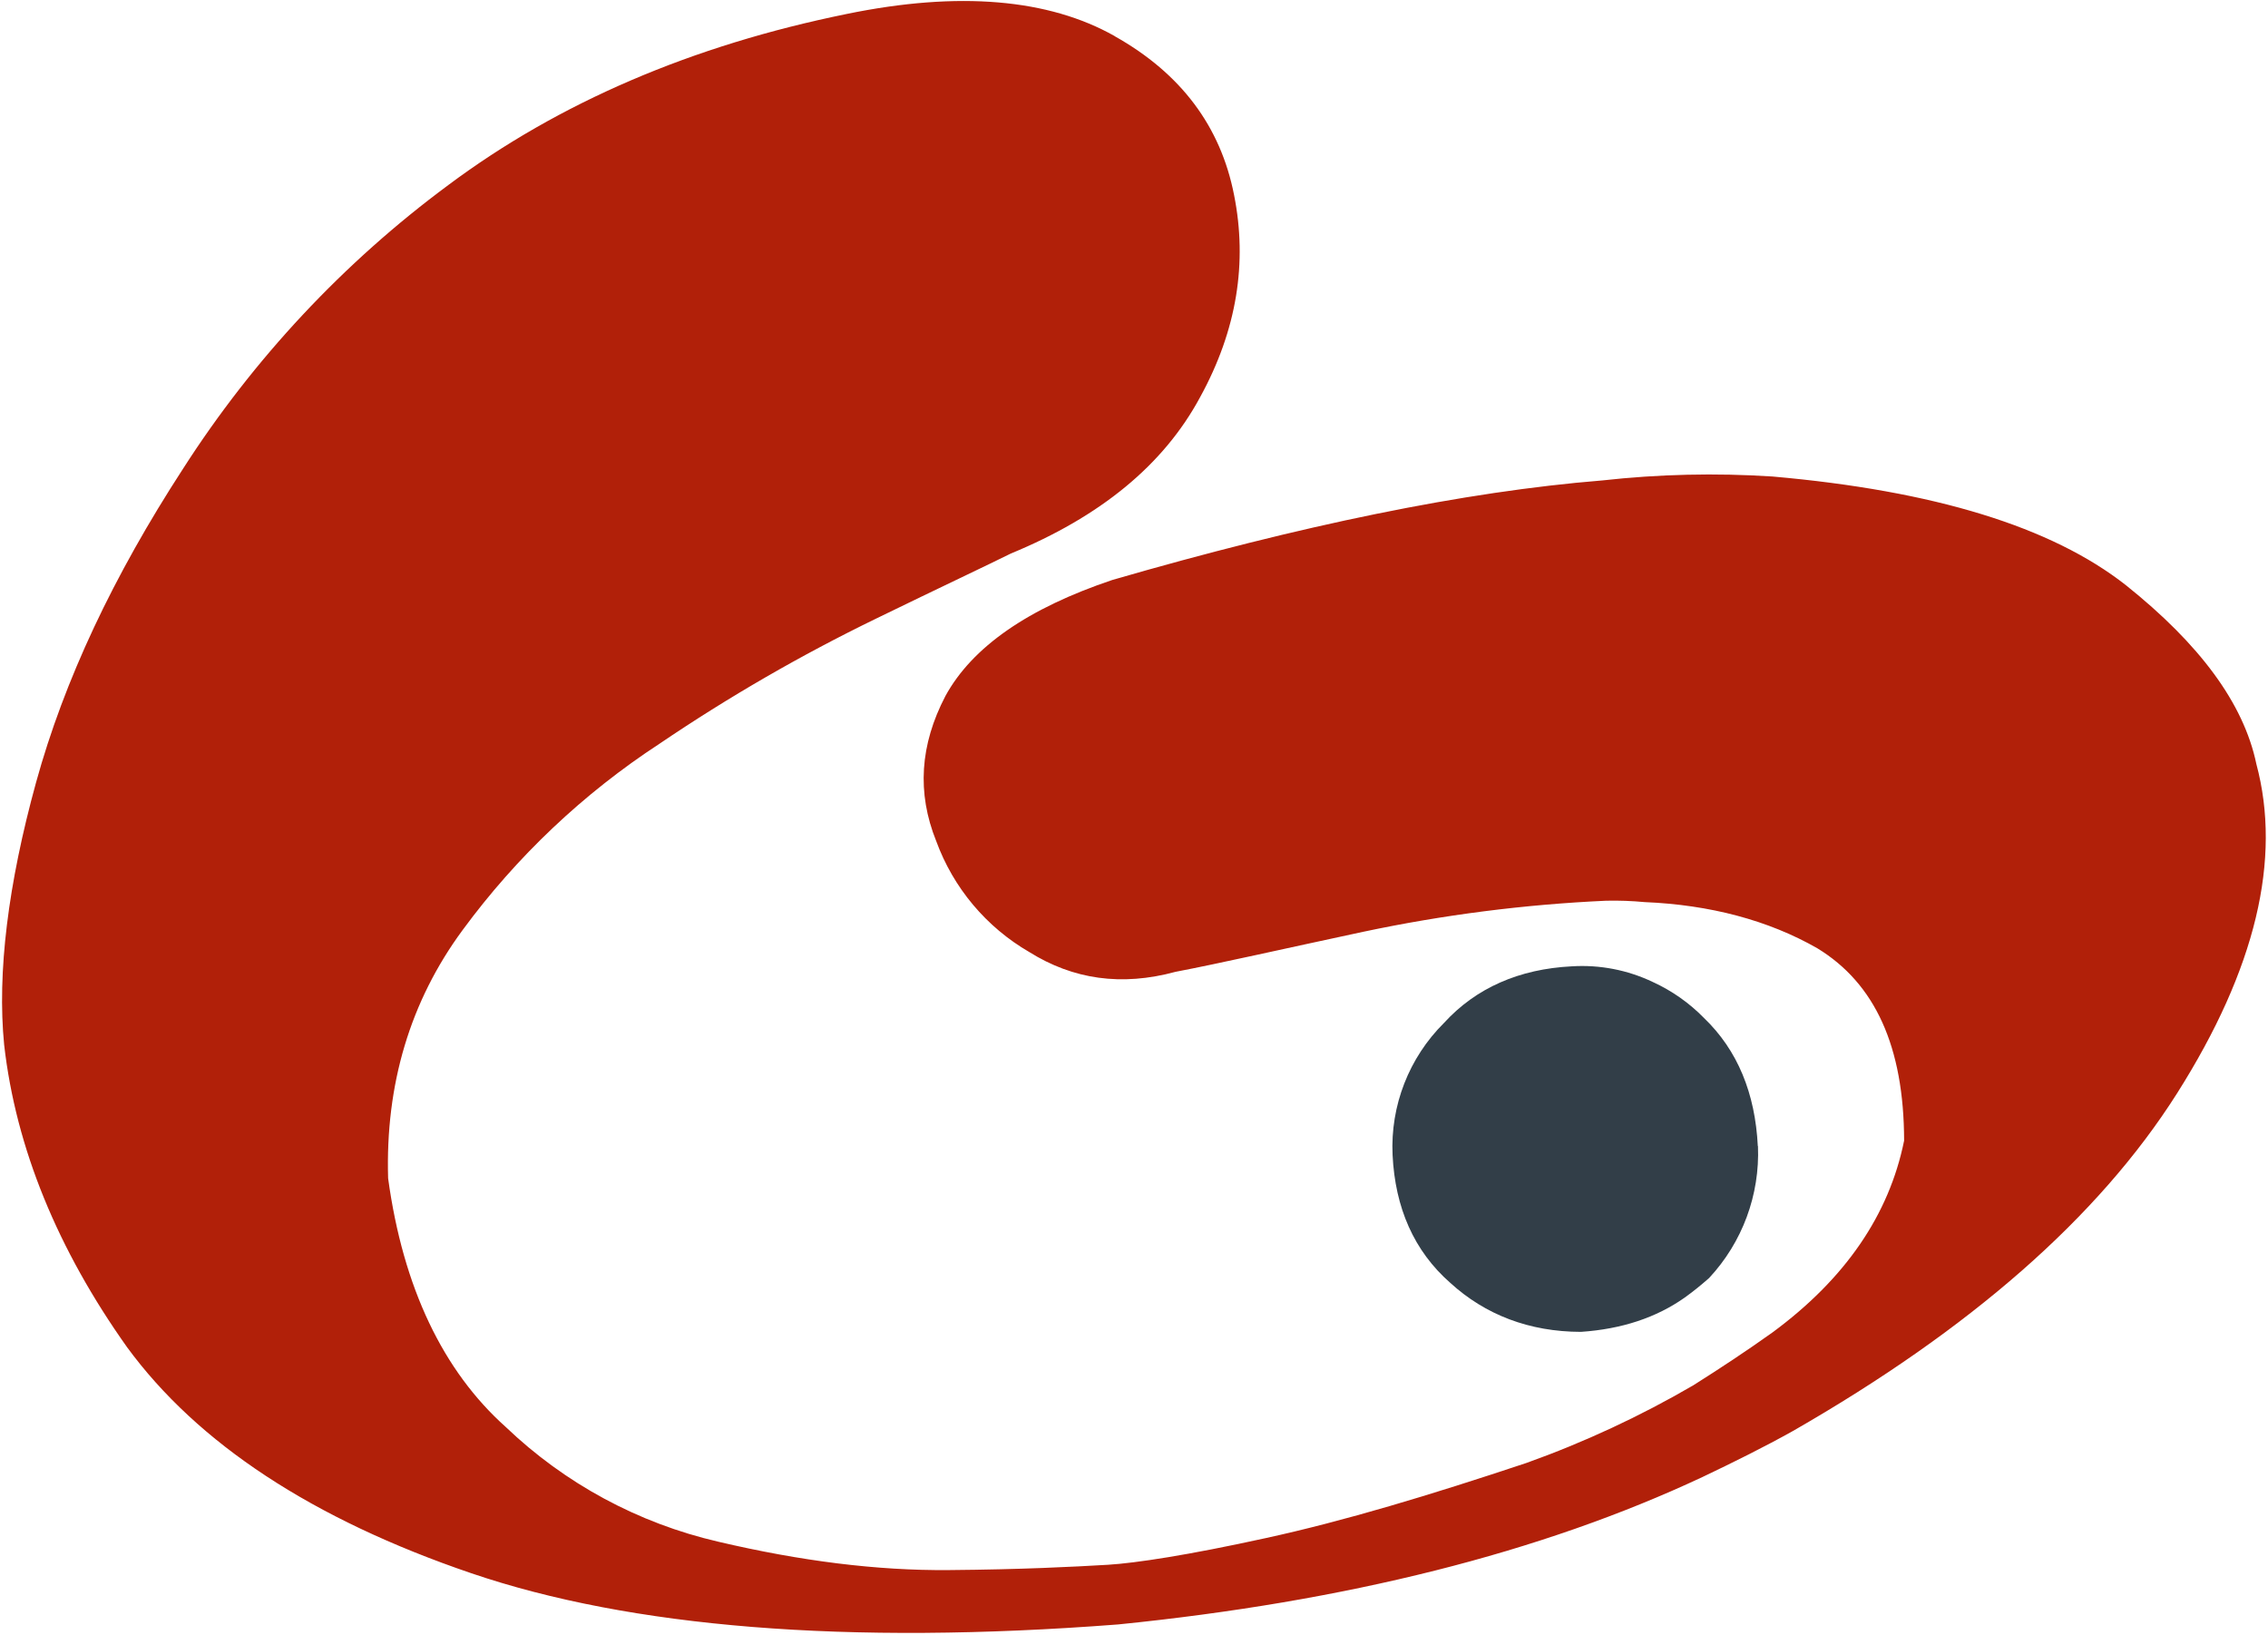 <?xml version="1.0" encoding="UTF-8"?>
<svg width="426px" height="307px" viewBox="0 0 426 307" version="1.1" xmlns="http://www.w3.org/2000/svg" xmlns:xlink="http://www.w3.org/1999/xlink">
    <!-- Generator: Sketch 53.2 (72643) - https://sketchapp.com -->
    <title>Logo</title>
    <desc>Created with Sketch.</desc>
    <g id="Consegne" stroke="none" stroke-width="1" fill="none" fill-rule="evenodd">
        <g id="Artboard-Copy" transform="translate(-571, -378)" fill-rule="nonzero">
            <g id="Logo+Write" transform="translate(571, 378)">
                <g id="Logo" transform="translate(0.386, 0.188)">
                    <path d="M208.954,6.572 C196.614,-0.378 179.784,-1.918 158.614,2.442 C129.614,8.342 104.614,19.052 83.824,34.562 C64.125,49.141 47.246,67.185 34.014,87.812 C20.884,108.012 11.674,127.572 6.394,146.732 C1.114,165.892 -0.936,182.502 0.394,196.032 C2.594,215.432 10.474,234.522 23.494,252.842 C36.734,270.892 58.294,285.112 88.134,295.272 C117.974,305.432 158.614,308.812 209.614,304.892 C252.414,300.582 289.014,291.442 319.394,277.202 C325.314,274.382 331.004,271.562 336.394,268.552 C369.524,249.552 393.744,228.492 408.534,205.142 C423.324,181.792 428.214,161.142 423.424,143.282 C421.034,131.842 412.724,120.742 398.934,109.722 C384.934,98.722 362.874,91.972 332.544,89.302 C321.876,88.612 311.168,88.86 300.544,90.042 C274.674,92.142 244.014,98.452 208.544,108.732 C192.67,114.065 182.22,121.328 177.194,130.522 C172.404,139.702 171.814,148.702 175.464,157.772 C178.676,166.557 184.869,173.935 192.964,178.622 C201.184,183.752 210.254,185.082 220.424,182.322 C228.704,180.742 240.354,178.082 255.684,174.802 C270.706,171.619 285.964,169.669 301.304,168.972 C303.72,168.919 306.137,169.006 308.544,169.232 C320.764,169.742 331.734,172.622 340.964,177.902 C351.814,184.512 357.234,196.392 357.264,214.032 C354.444,227.972 346.21,239.972 332.564,250.032 C327.694,253.512 322.804,256.732 317.664,259.982 C307.686,265.793 297.195,270.673 286.324,274.562 C268.324,280.562 252.154,285.452 237.324,288.682 C222.734,291.882 212.944,293.362 207.754,293.682 C201.334,294.062 191.444,294.572 177.754,294.682 C164.354,294.792 150.004,292.992 134.484,289.342 C119.501,285.876 105.729,278.439 94.614,267.812 C82.874,257.322 75.324,241.682 72.514,221.092 C71.994,203.502 76.634,187.872 86.514,174.472 C96.652,160.684 109.184,148.829 123.514,139.472 C136.479,130.689 150.057,122.845 164.144,116.002 C176.464,110.002 184.994,106.002 189.494,103.762 C206.194,96.872 218.144,87.222 225.054,74.362 C231.974,61.742 233.934,49.112 231.414,36.452 C228.887,23.545 221.43,13.608 209.044,6.642" id="Path" fill="#B12009"></path>
                    <path d="M329.784,215.052 C329.294,205.162 325.994,197.052 319.664,190.982 C316.903,188.16 313.645,185.872 310.054,184.232 C305.319,181.976 300.088,180.964 294.854,181.292 C284.964,181.792 276.854,185.342 270.854,191.912 C264.26,198.446 260.746,207.469 261.184,216.742 C261.664,226.622 265.184,234.742 272.024,240.742 C278.594,246.742 286.864,249.922 296.554,249.942 C304.214,249.422 310.694,247.282 316.044,243.512 C317.654,242.352 319.044,241.232 320.634,239.832 C326.883,233.131 330.189,224.207 329.814,215.052" id="Path" fill="#323E48"></path>
                </g>
            </g>
        </g>
    </g>
</svg>